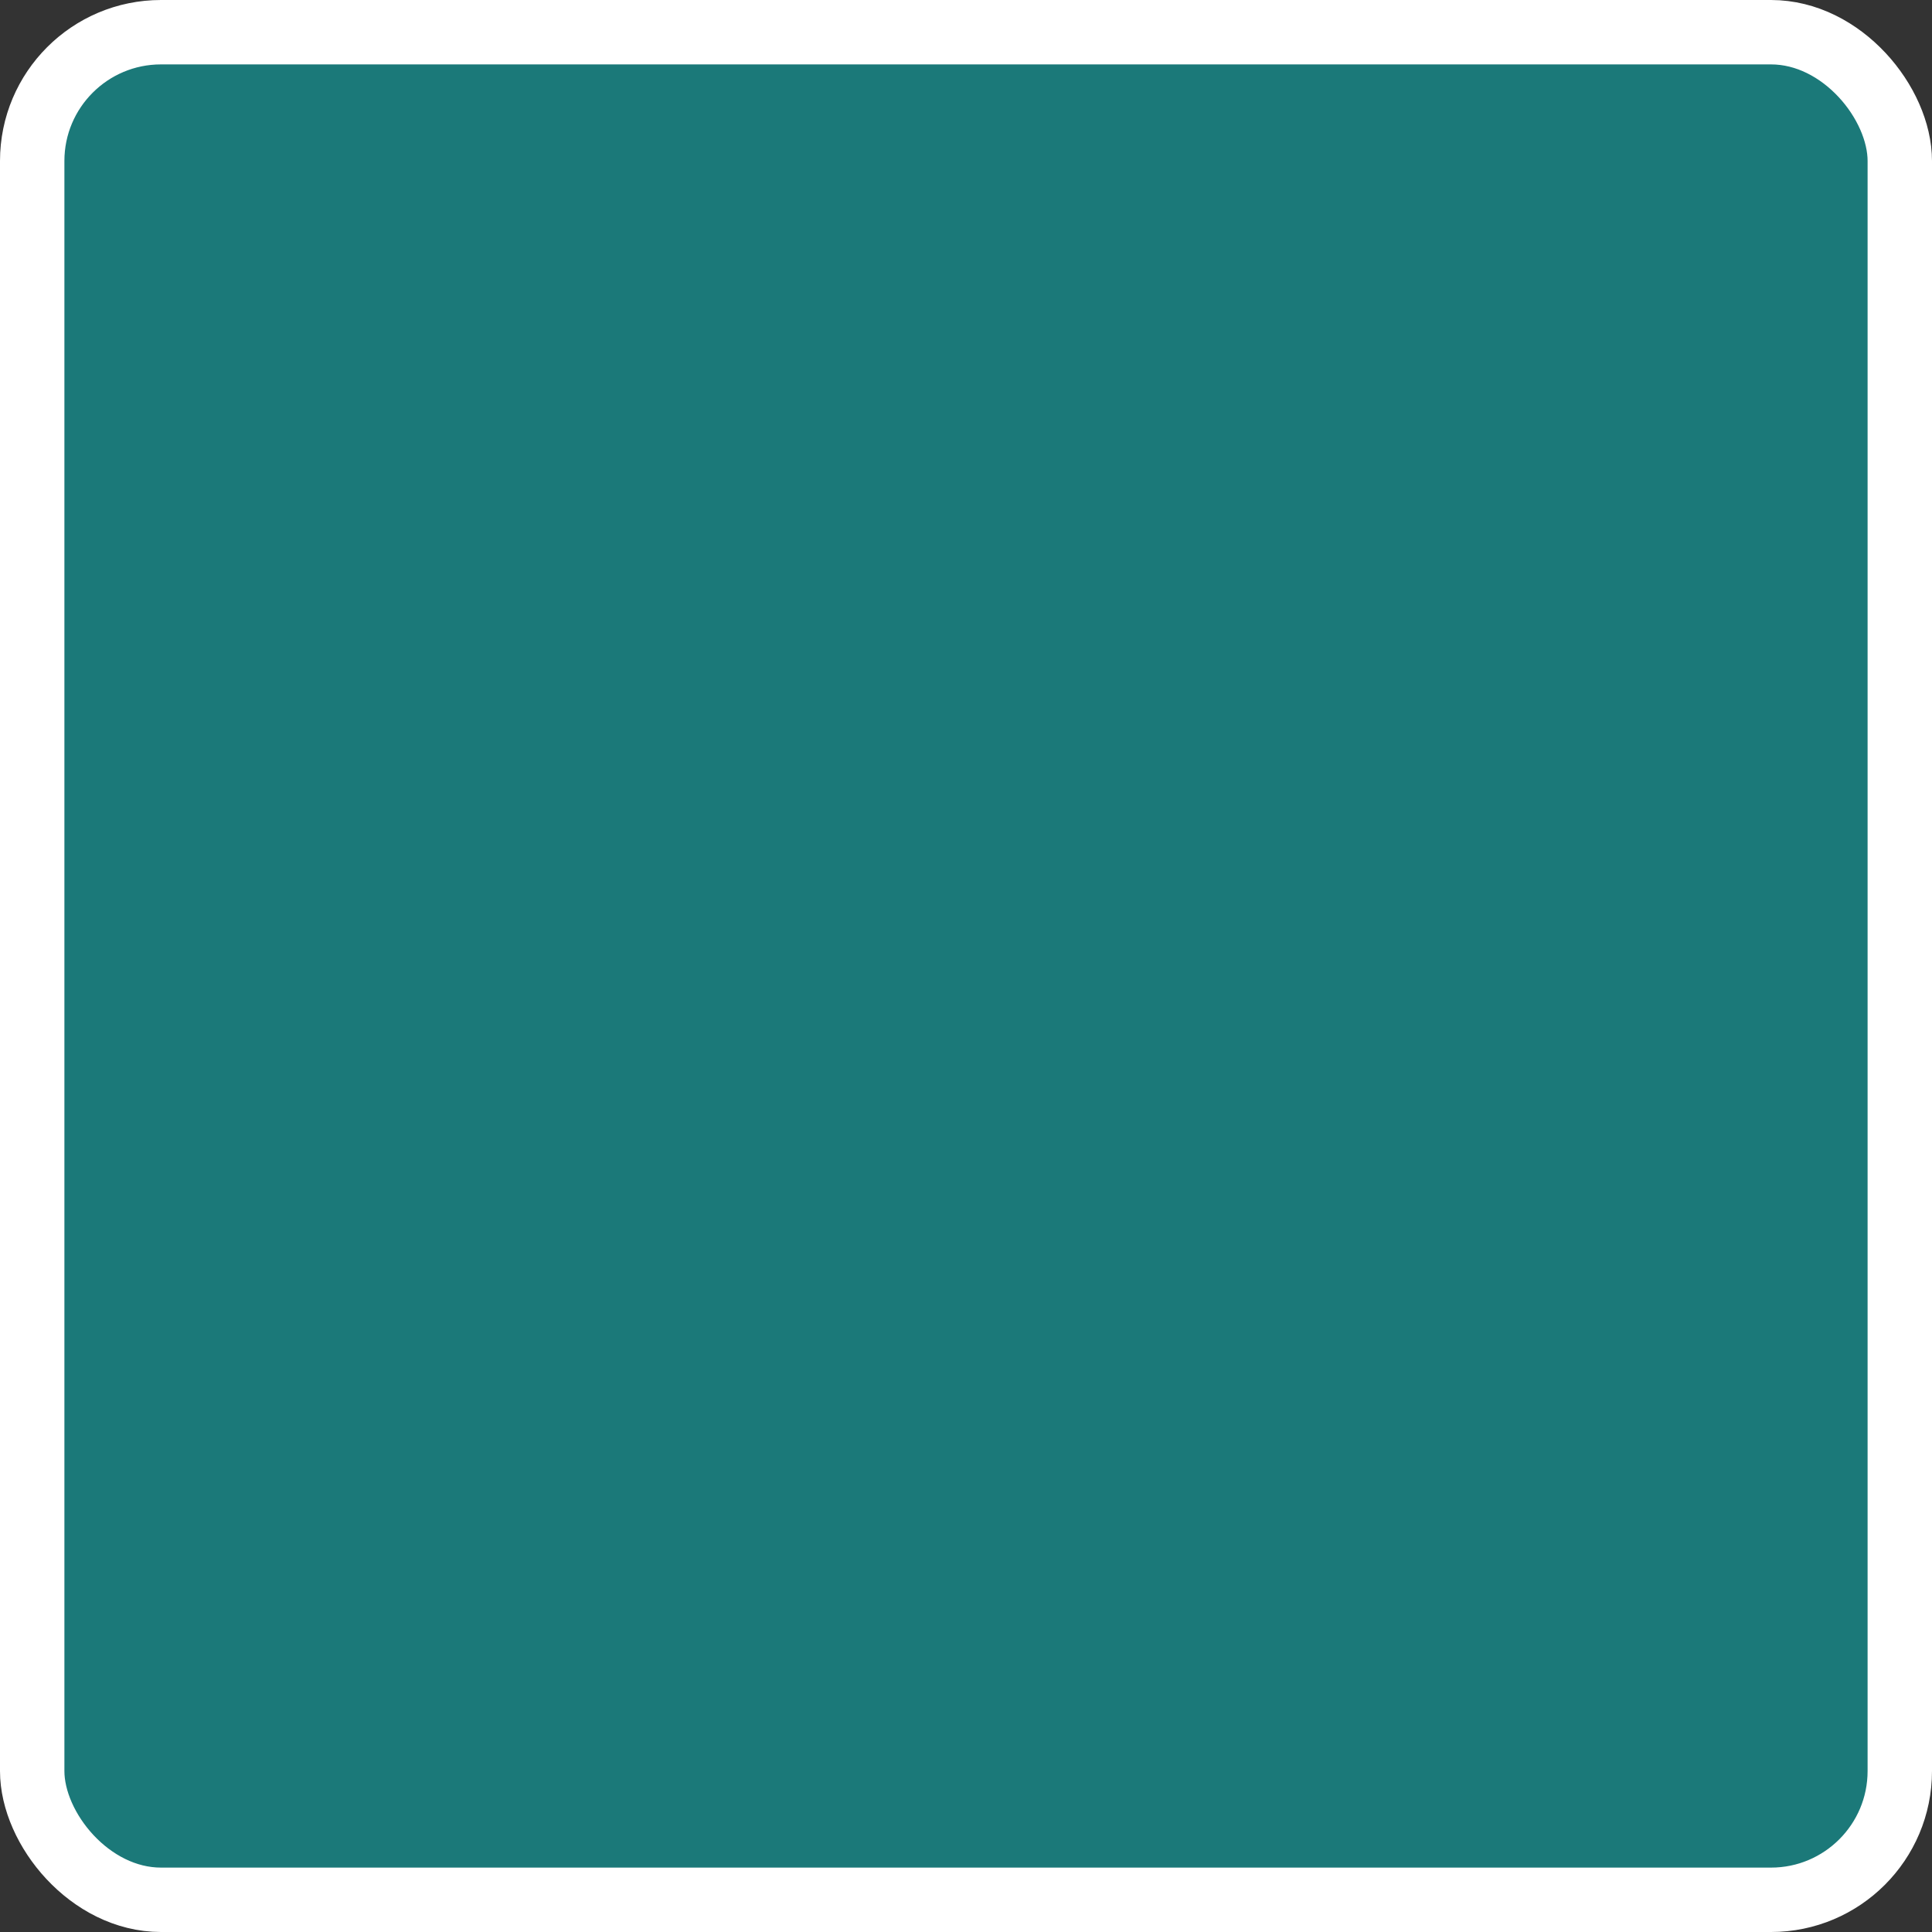<?xml version='1.0' encoding='utf-8'?>
<svg xmlns="http://www.w3.org/2000/svg" width="30" height="30" viewBox="0 0 30 30">
  <rect x="0" y="0" width="30" height="30" fill="#333333" stroke="none"/>
  <rect x="0.5" y="0.5" width="29" height="29" rx="2" ry="2" fill="#1B7979" stroke="#FFFFFF" stroke-width="1"/>
</svg>
